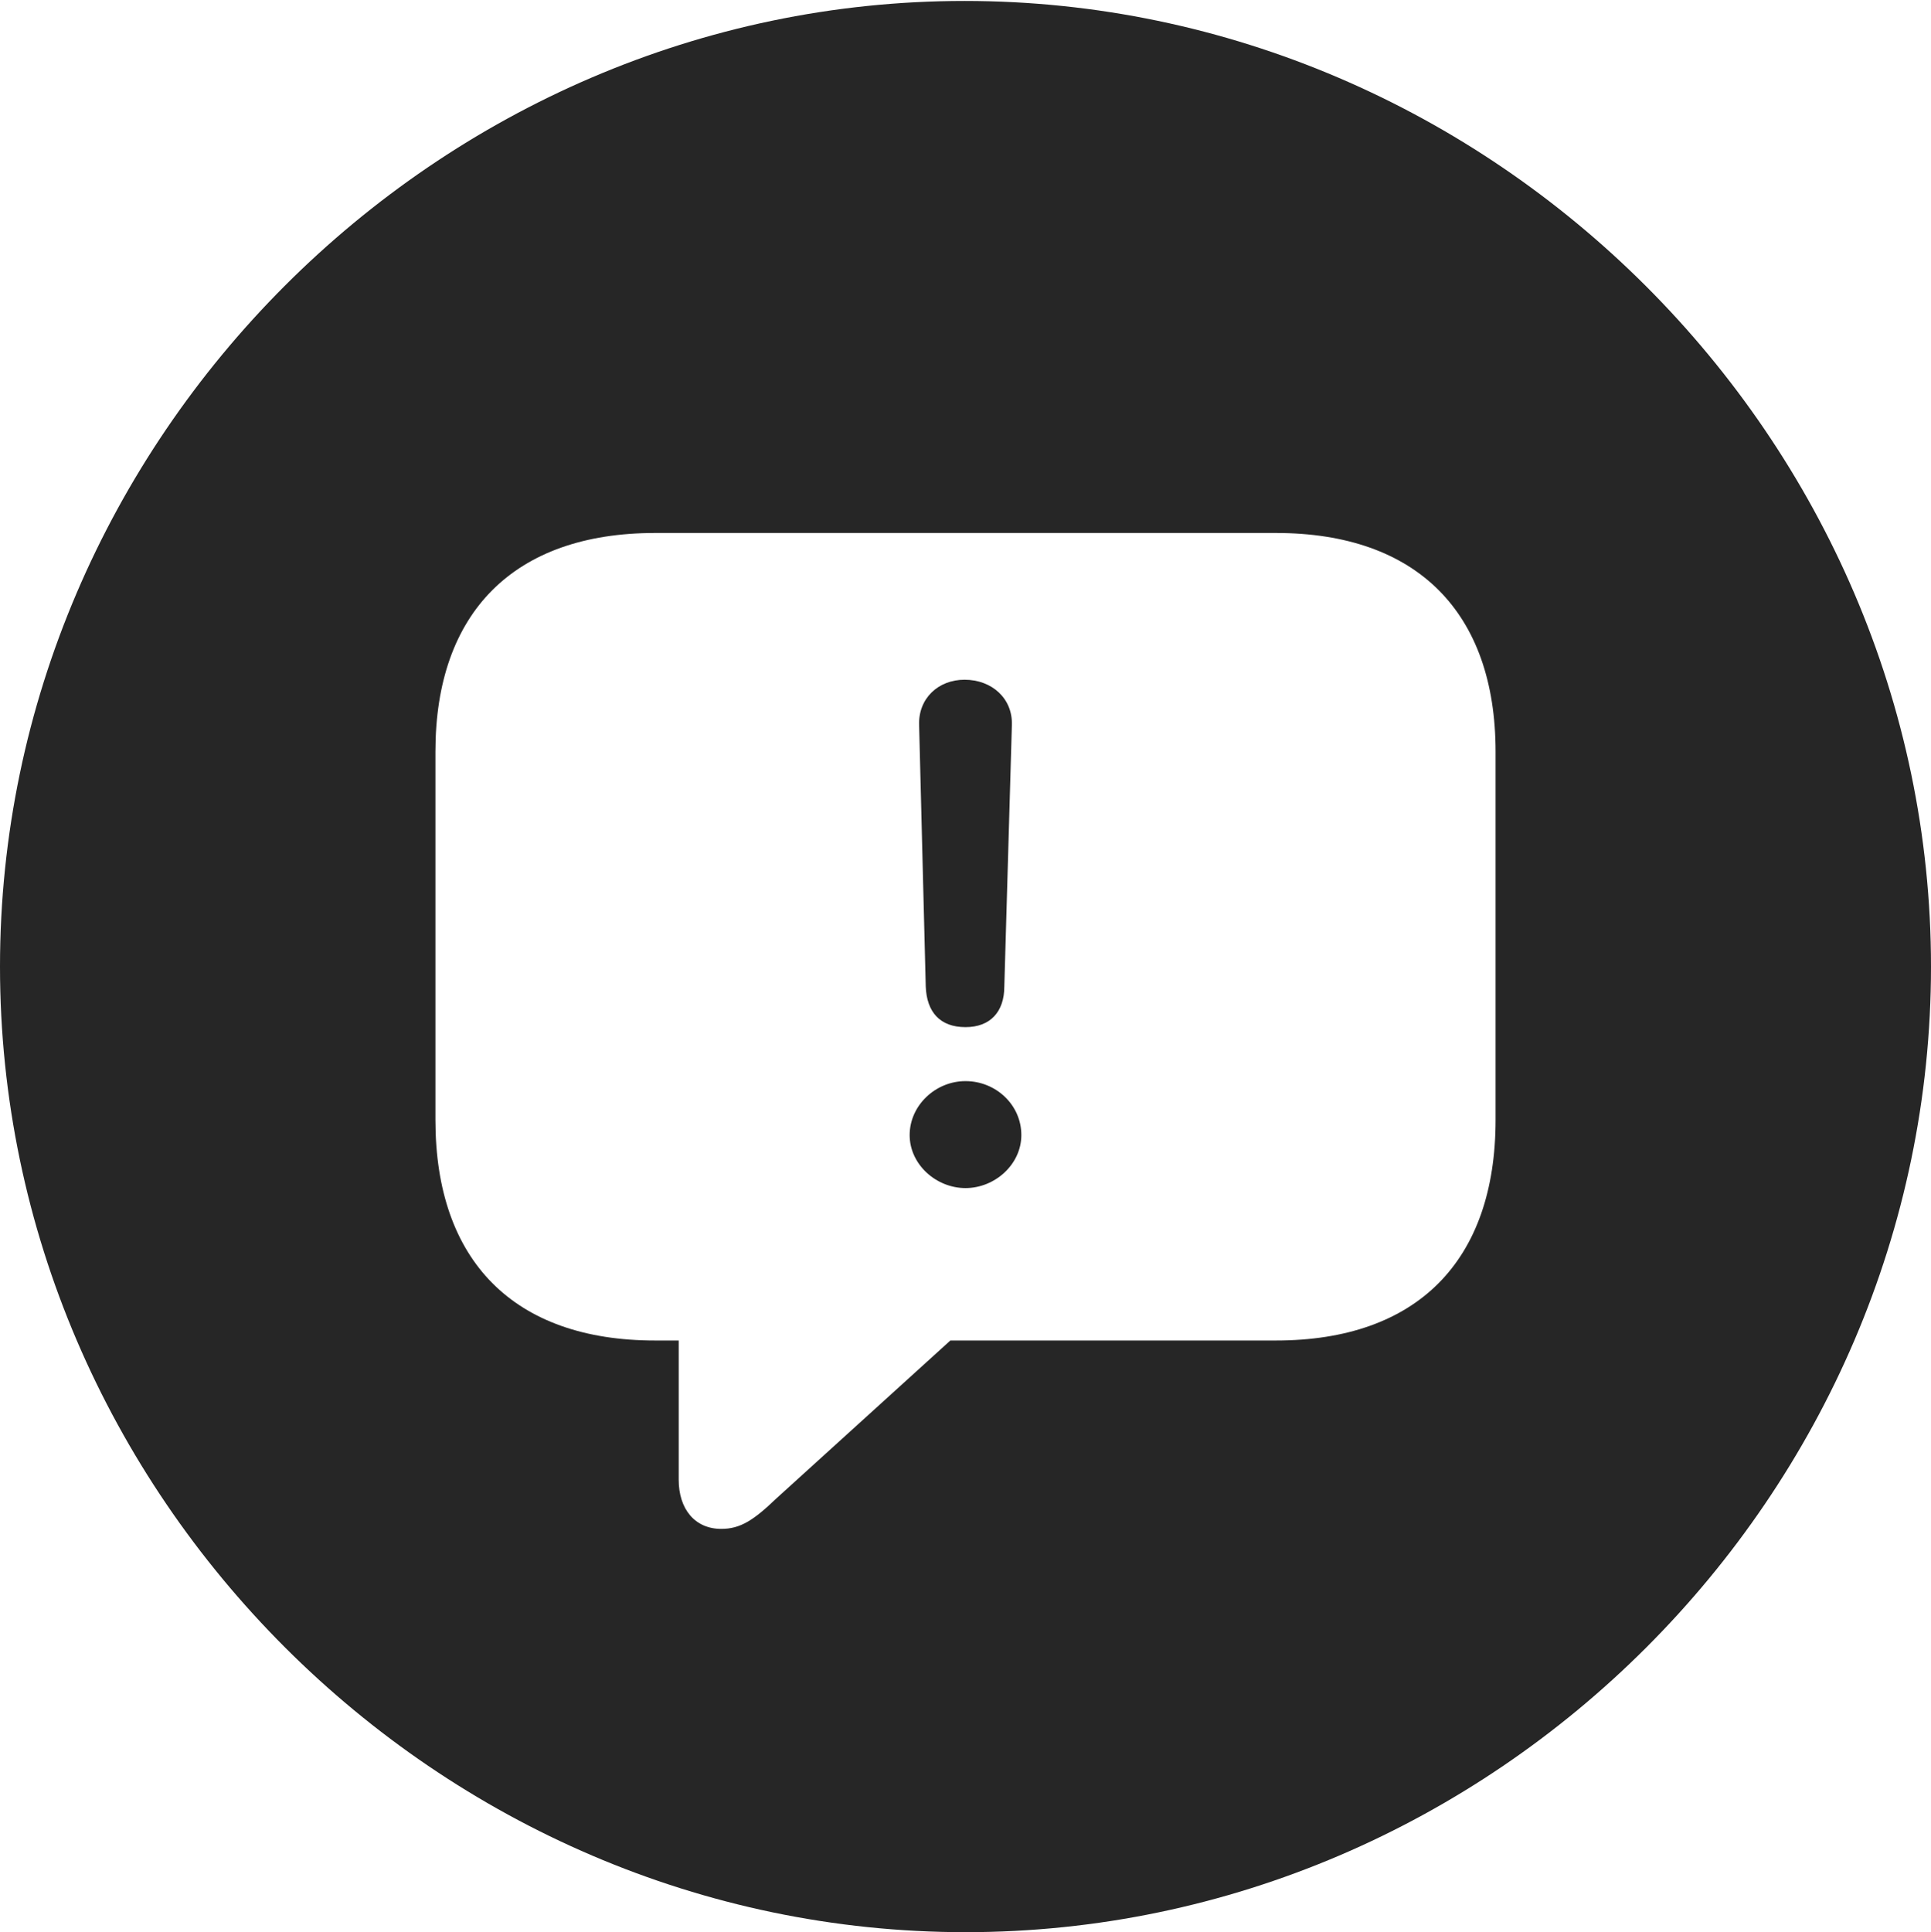 <?xml version="1.0" encoding="UTF-8"?>
<!--Generator: Apple Native CoreSVG 232.5-->
<!DOCTYPE svg
PUBLIC "-//W3C//DTD SVG 1.1//EN"
       "http://www.w3.org/Graphics/SVG/1.1/DTD/svg11.dtd">
<svg version="1.1" xmlns="http://www.w3.org/2000/svg" xmlns:xlink="http://www.w3.org/1999/xlink" width="99.609" height="99.658">
 <g>
  <rect height="99.658" opacity="0" width="99.609" x="0" y="0"/>
  <path d="M99.609 49.853C99.609 77.1 77.051 99.658 49.805 99.658C22.607 99.658 0 77.1 0 49.853C0 22.656 22.559 0.049 49.756 0.049C77.002 0.049 99.609 22.656 99.609 49.853ZM33.789 27.49C26.514 27.49 22.461 31.592 22.461 38.77L22.461 57.764C22.461 65.039 26.514 69.141 33.789 69.141L35.01 69.141L35.01 76.318C35.01 77.832 35.84 78.857 37.207 78.857C38.184 78.857 38.867 78.418 40.039 77.295L49.023 69.141L65.82 69.141C73.096 69.141 77.148 65.039 77.148 57.764L77.148 38.77C77.148 31.592 73.096 27.49 65.82 27.49ZM52.685 58.545C52.685 60.059 51.318 61.279 49.805 61.279C48.291 61.279 46.924 60.059 46.924 58.545C46.924 57.031 48.242 55.762 49.805 55.762C51.367 55.762 52.685 56.982 52.685 58.545ZM52.197 37.402L51.807 50.879C51.807 52.197 51.074 52.978 49.805 52.978C48.486 52.978 47.803 52.197 47.754 50.879L47.412 37.402C47.363 36.035 48.389 35.059 49.756 35.059C51.172 35.059 52.246 36.035 52.197 37.402Z" fill="#000000" fill-opacity="0.85"/>
 </g>
</svg>
